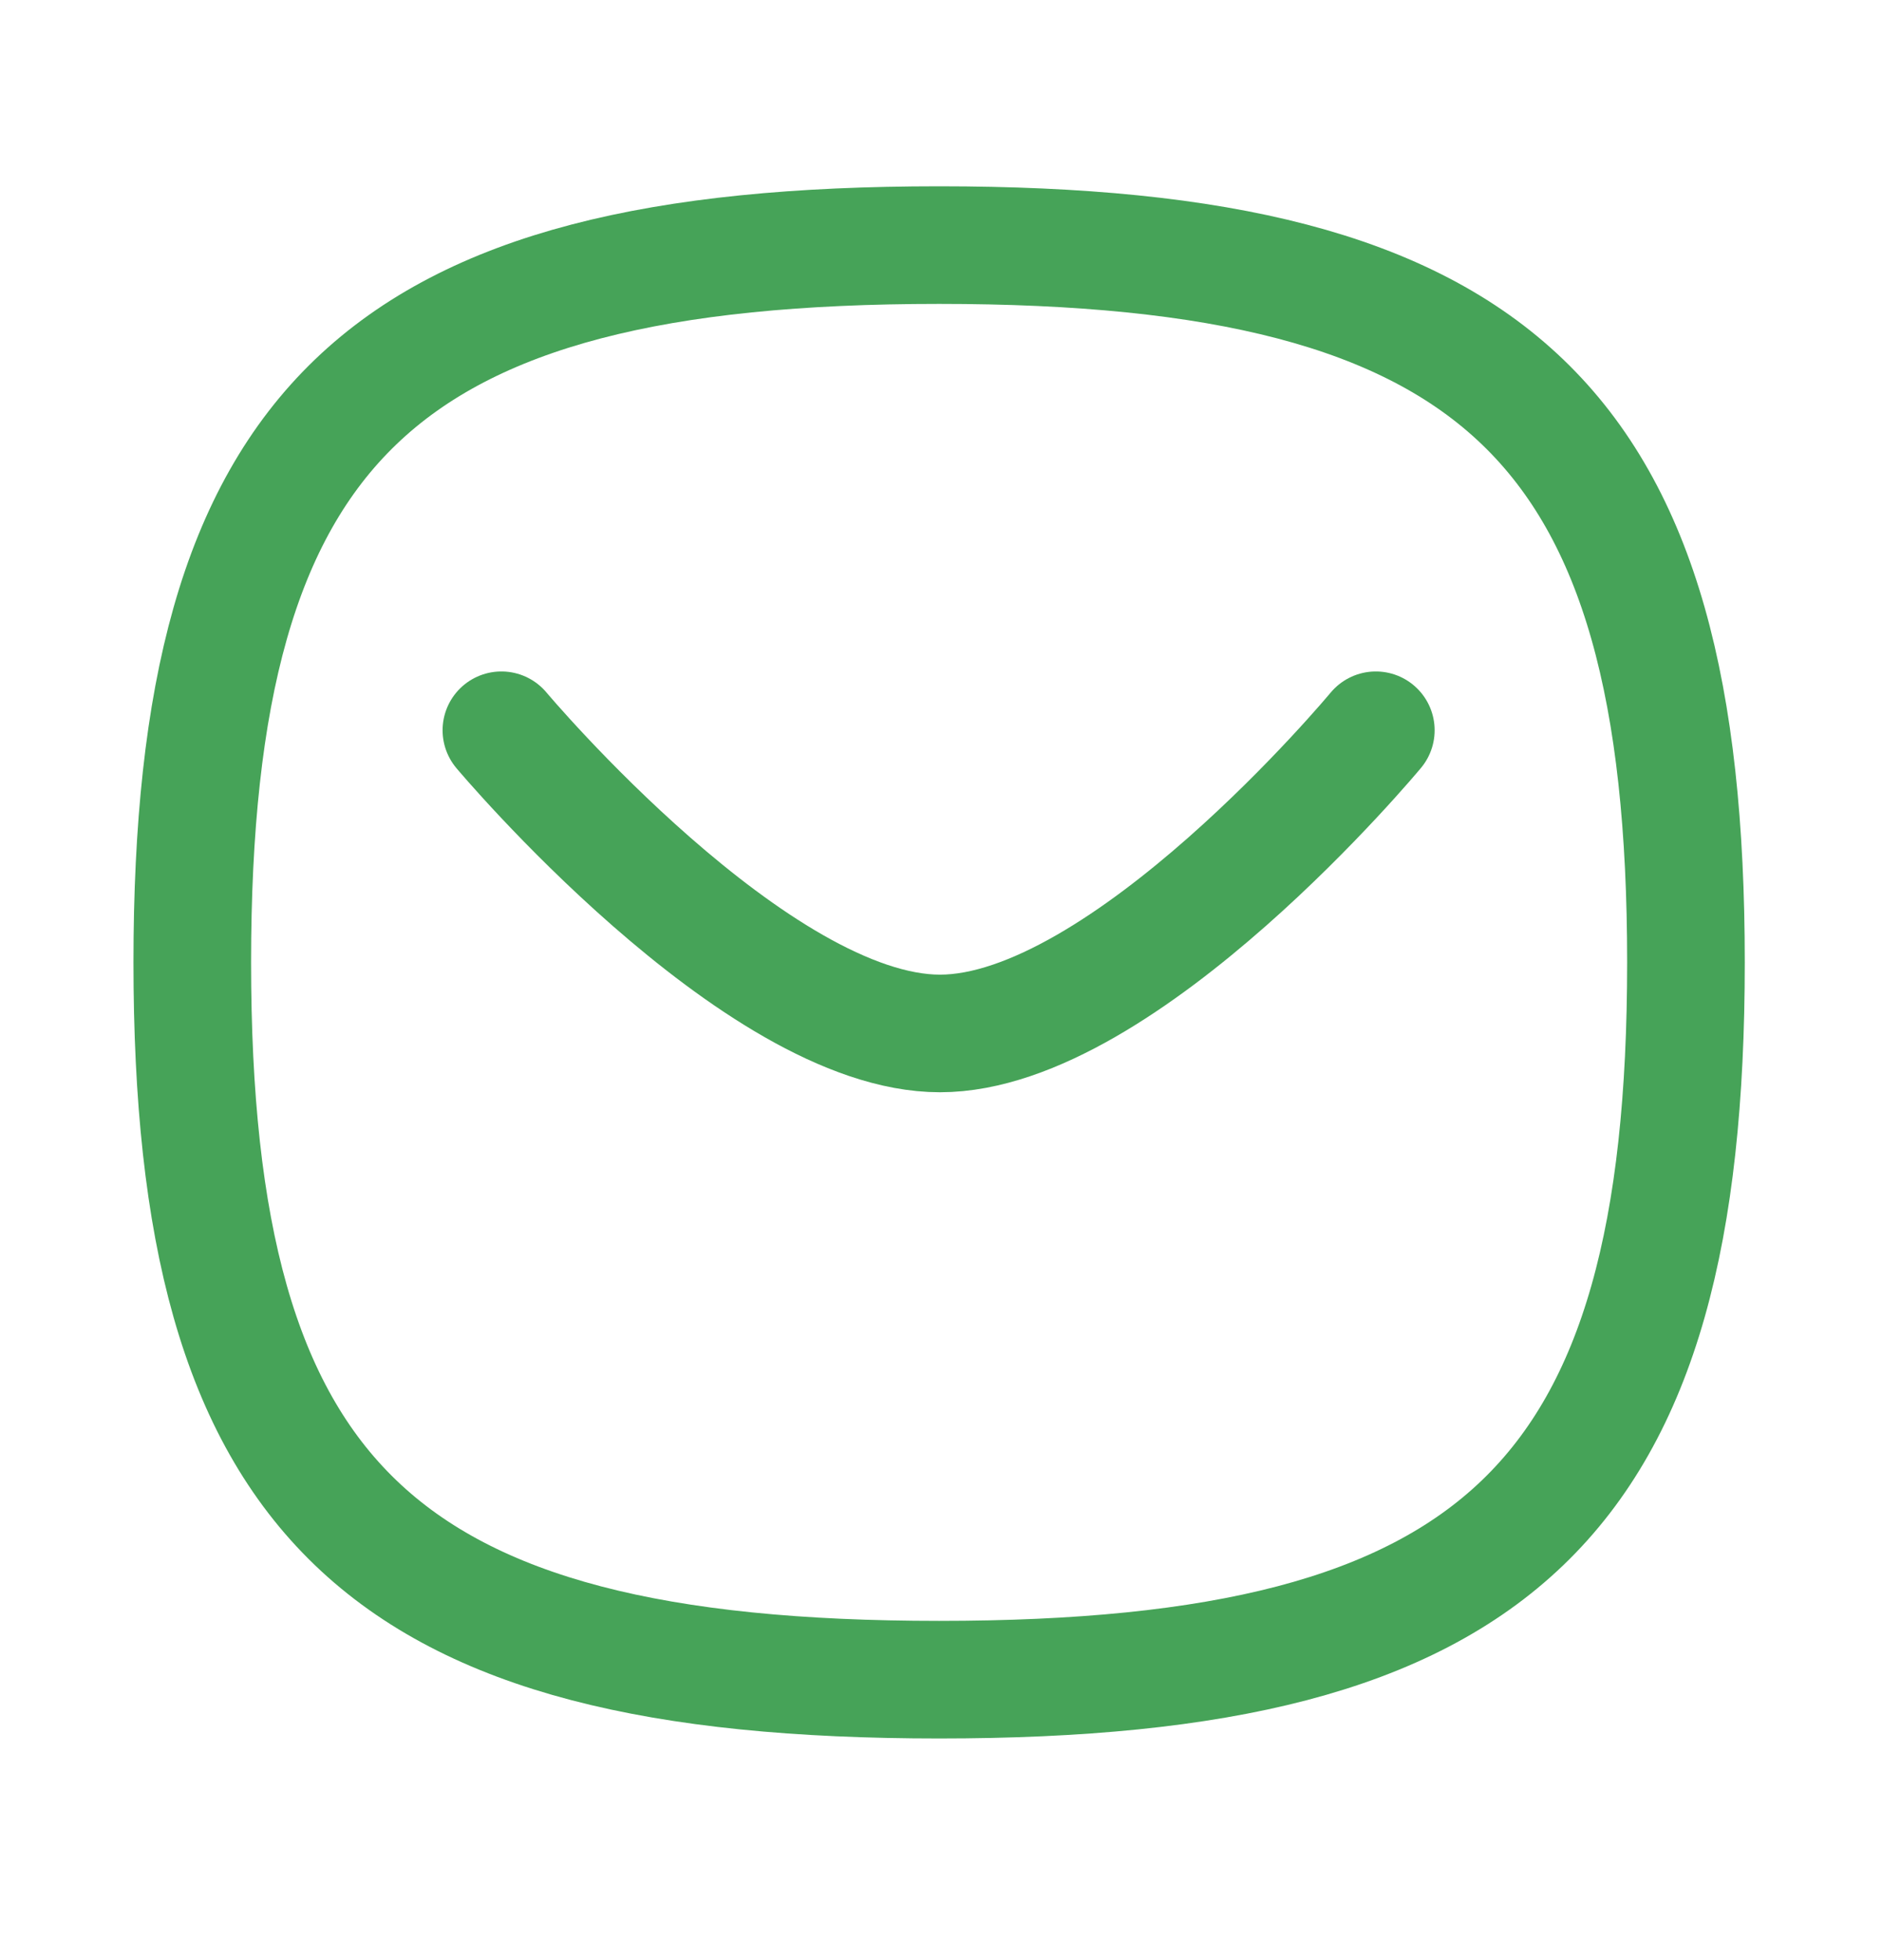 <svg width="24" height="25" viewBox="0 0 24 25" fill="none" xmlns="http://www.w3.org/2000/svg">
<path d="M17.545 9.314C17.545 9.314 14.335 13.181 11.987 13.181C9.64 13.181 6.394 9.314 6.394 9.314" stroke="#46A358" stroke-width="1.5" stroke-linecap="round" stroke-linejoin="round"/>
<path fill-rule="evenodd" clip-rule="evenodd" d="M2.452 12.274C2.452 5.412 4.833 3.126 11.976 3.126C19.119 3.126 21.5 5.412 21.5 12.274C21.5 19.136 19.119 21.423 11.976 21.423C4.833 21.423 2.452 19.136 2.452 12.274Z" stroke="#46A358" stroke-width="1.5" stroke-linecap="round" stroke-linejoin="round"/>
</svg>
